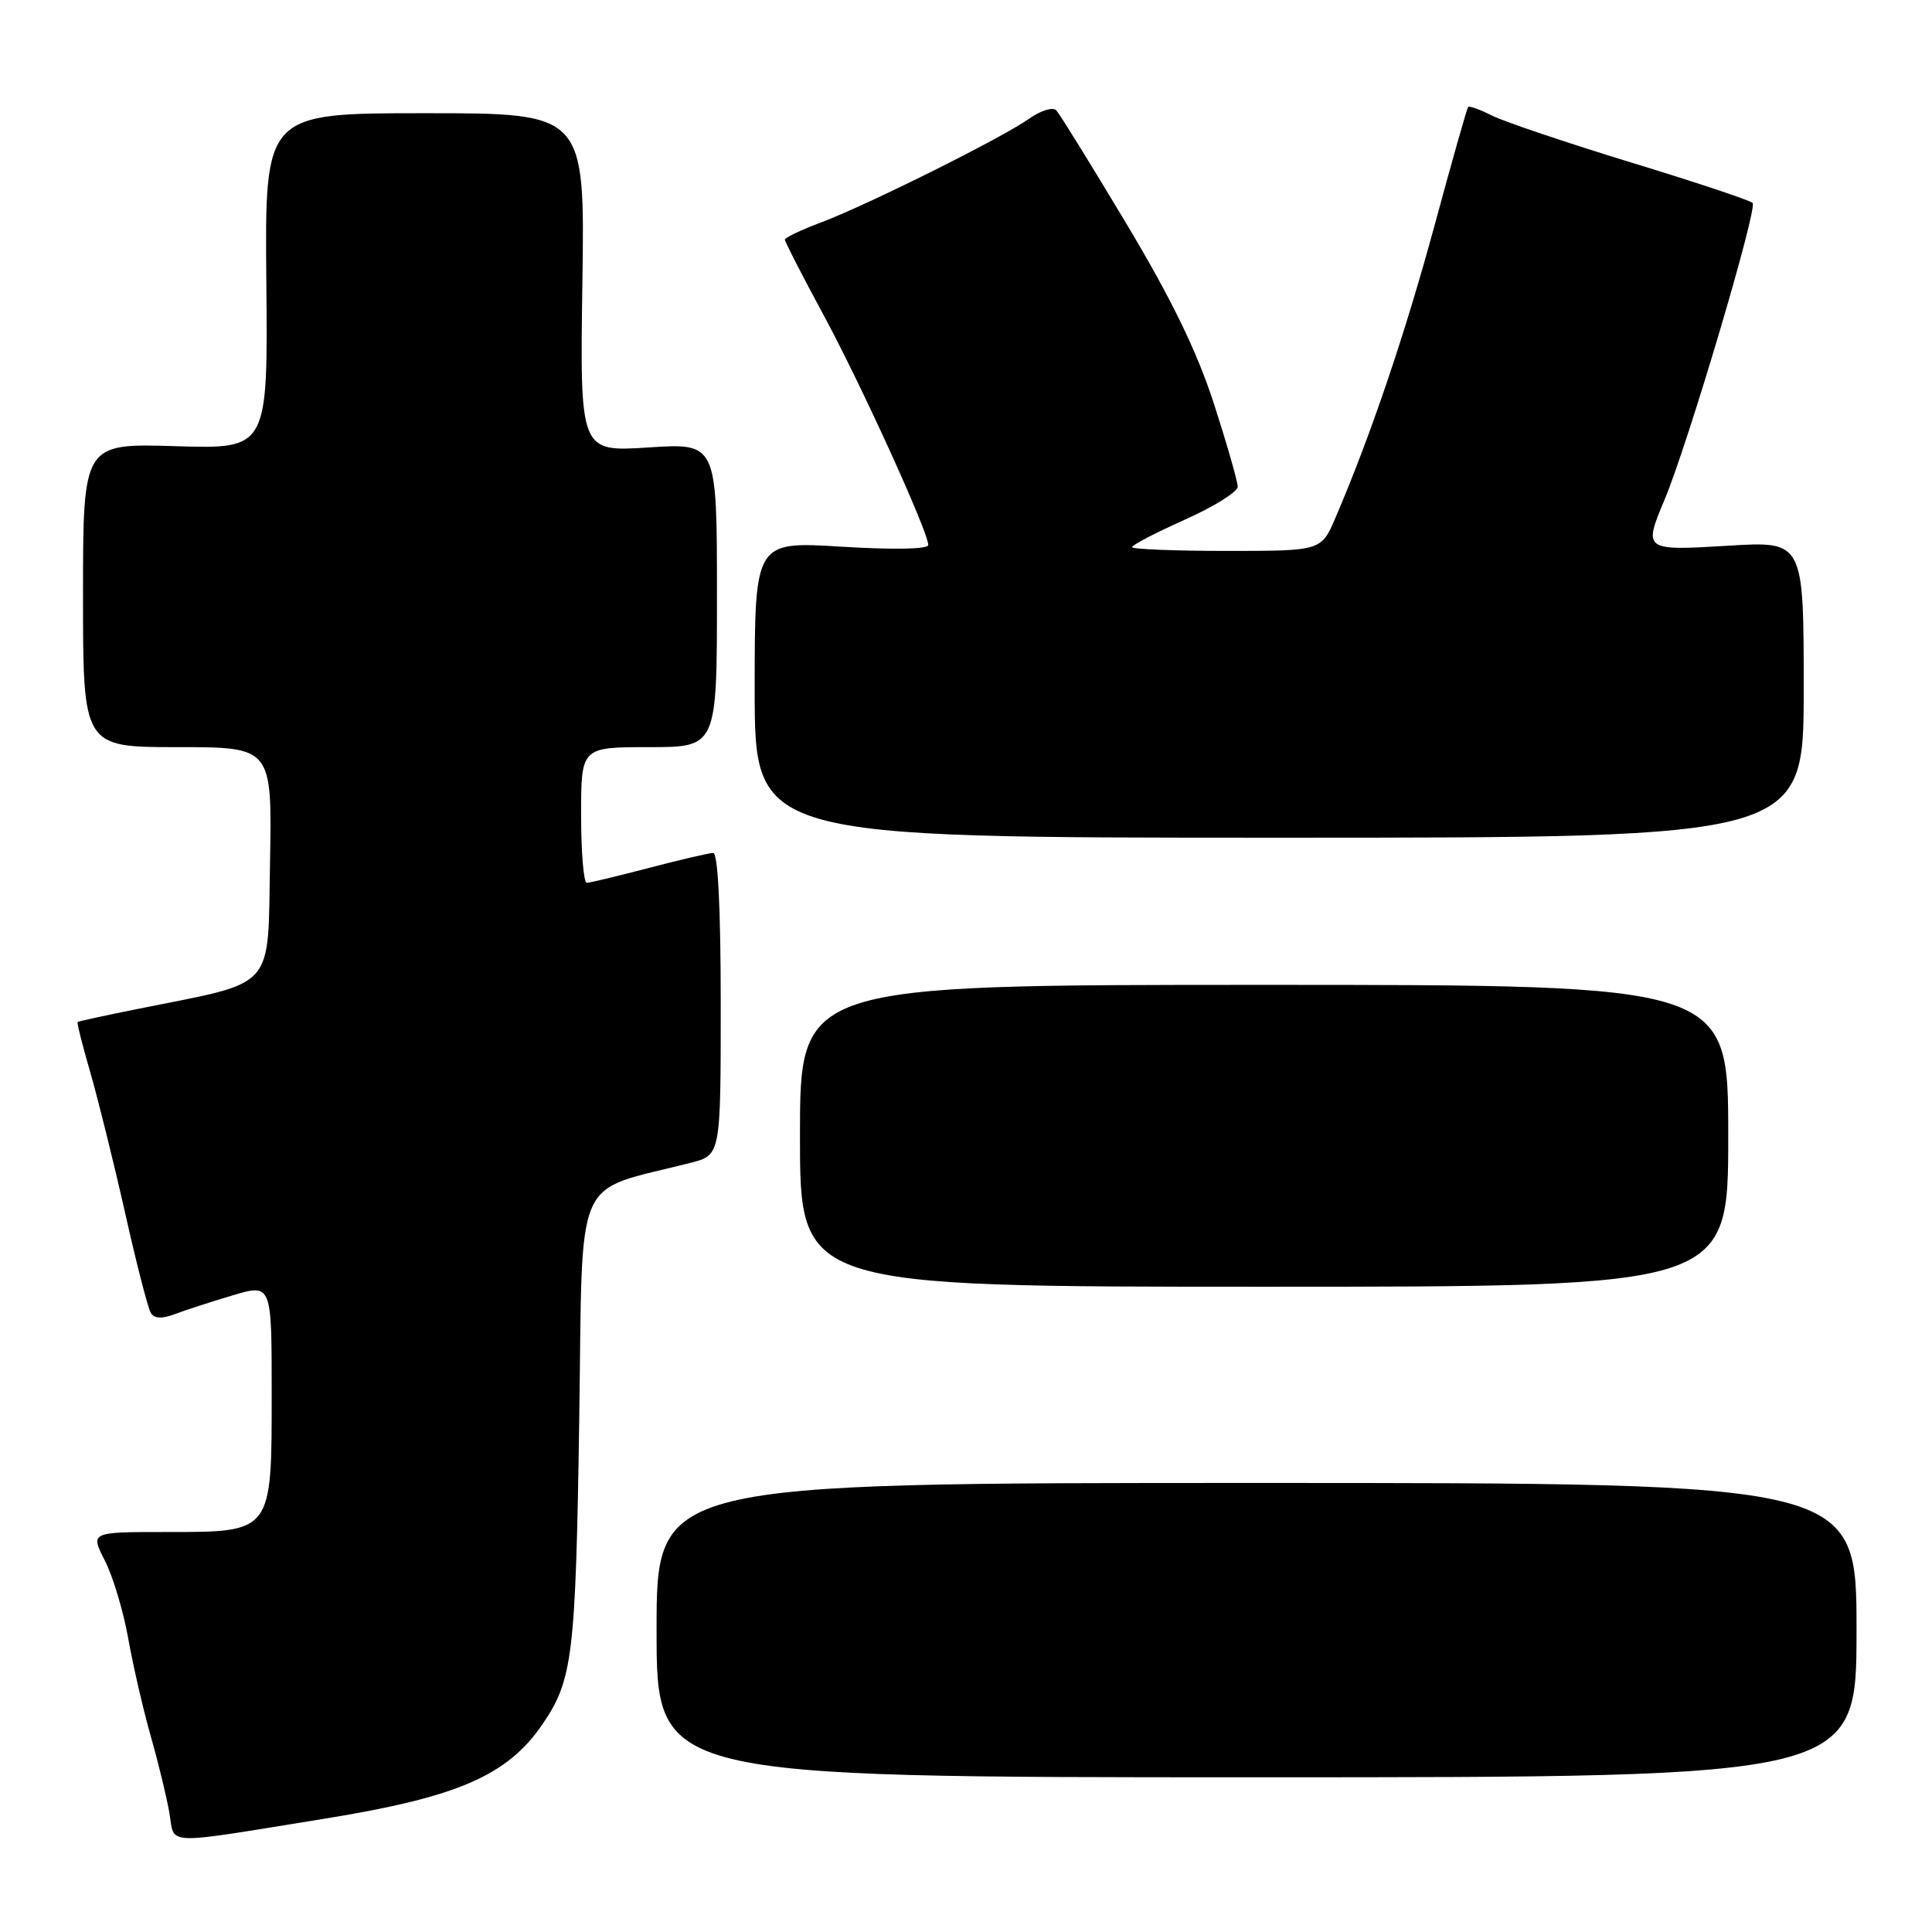 <?xml version="1.0" encoding="UTF-8" standalone="no"?>
<!DOCTYPE svg PUBLIC "-//W3C//DTD SVG 1.1//EN" "http://www.w3.org/Graphics/SVG/1.1/DTD/svg11.dtd" >
<svg xmlns="http://www.w3.org/2000/svg" xmlns:xlink="http://www.w3.org/1999/xlink" version="1.1" viewBox="0 0 256 256">
 <g >
 <path fill="currentColor"
d=" M 43.10 240.97 C 60.64 238.13 67.21 235.28 71.87 228.49 C 75.89 222.62 76.28 219.40 76.75 188.25 C 77.25 154.65 75.75 158.12 91.50 154.08 C 95.50 153.06 95.50 153.06 95.50 133.03 C 95.50 120.33 95.13 113.01 94.50 113.02 C 93.95 113.03 90.12 113.92 86.00 115.00 C 81.88 116.08 78.16 116.97 77.75 116.98 C 77.34 116.99 77.00 112.95 77.00 108.00 C 77.00 99.00 77.00 99.00 86.00 99.00 C 95.00 99.00 95.00 99.00 95.00 78.85 C 95.00 58.70 95.00 58.70 85.92 59.29 C 76.84 59.88 76.84 59.88 77.17 37.44 C 77.50 15.00 77.50 15.00 56.29 15.00 C 35.09 15.00 35.09 15.00 35.29 37.25 C 35.50 59.50 35.50 59.50 23.25 59.12 C 11.00 58.75 11.00 58.75 11.00 78.87 C 11.00 99.00 11.00 99.00 23.53 99.00 C 36.05 99.00 36.05 99.00 35.78 114.21 C 35.46 131.42 36.75 129.97 18.50 133.64 C 14.10 134.52 10.40 135.32 10.29 135.42 C 10.17 135.52 10.92 138.50 11.95 142.05 C 12.98 145.60 15.06 153.99 16.57 160.69 C 18.07 167.39 19.61 173.37 19.99 173.98 C 20.45 174.73 21.47 174.77 23.16 174.13 C 24.54 173.60 27.99 172.49 30.83 171.64 C 36.00 170.11 36.00 170.11 36.00 184.55 C 36.00 203.19 36.14 203.00 21.98 203.00 C 11.96 203.00 11.96 203.00 13.90 206.80 C 14.97 208.90 16.35 213.51 16.98 217.05 C 17.61 220.60 18.95 226.43 19.96 230.00 C 20.98 233.57 22.10 238.19 22.45 240.25 C 23.19 244.57 21.27 244.50 43.10 240.97 Z  M 246.00 216.00 C 246.00 196.50 246.00 196.50 166.50 196.50 C 87.00 196.50 87.00 196.50 87.00 216.00 C 87.00 235.50 87.00 235.50 166.50 235.50 C 246.00 235.50 246.00 235.50 246.00 216.00 Z  M 229.00 150.50 C 229.00 130.50 229.00 130.50 167.50 130.50 C 106.00 130.50 106.00 130.50 106.00 150.50 C 106.00 170.50 106.00 170.50 167.50 170.50 C 229.00 170.50 229.00 170.50 229.00 150.50 Z  M 239.00 91.35 C 239.00 71.70 239.00 71.70 229.00 72.31 C 217.80 72.99 217.74 72.94 220.56 66.22 C 223.63 58.93 232.94 27.54 232.23 26.89 C 231.83 26.52 224.53 24.09 216.00 21.49 C 207.47 18.88 199.22 16.09 197.66 15.30 C 196.09 14.50 194.69 14.00 194.53 14.18 C 194.38 14.35 192.36 21.47 190.05 30.00 C 186.16 44.32 181.59 57.80 176.95 68.62 C 175.07 73.00 175.07 73.00 162.54 73.00 C 155.64 73.00 150.00 72.77 150.00 72.50 C 150.00 72.22 153.15 70.58 157.00 68.86 C 160.85 67.14 164.00 65.17 164.00 64.49 C 164.00 63.80 162.58 58.84 160.84 53.47 C 158.60 46.54 155.22 39.61 149.23 29.60 C 144.59 21.85 140.42 15.11 139.97 14.63 C 139.51 14.14 137.90 14.64 136.33 15.75 C 132.71 18.31 114.94 27.16 108.75 29.49 C 106.14 30.47 104.00 31.49 104.00 31.76 C 104.00 32.03 106.27 36.45 109.04 41.58 C 114.09 50.91 123.00 70.47 123.00 72.22 C 123.00 72.77 118.41 72.86 111.50 72.44 C 100.00 71.73 100.00 71.73 100.00 91.36 C 100.00 111.00 100.00 111.00 169.50 111.00 C 239.00 111.00 239.00 111.00 239.00 91.35 Z "/>
</g>
</svg>